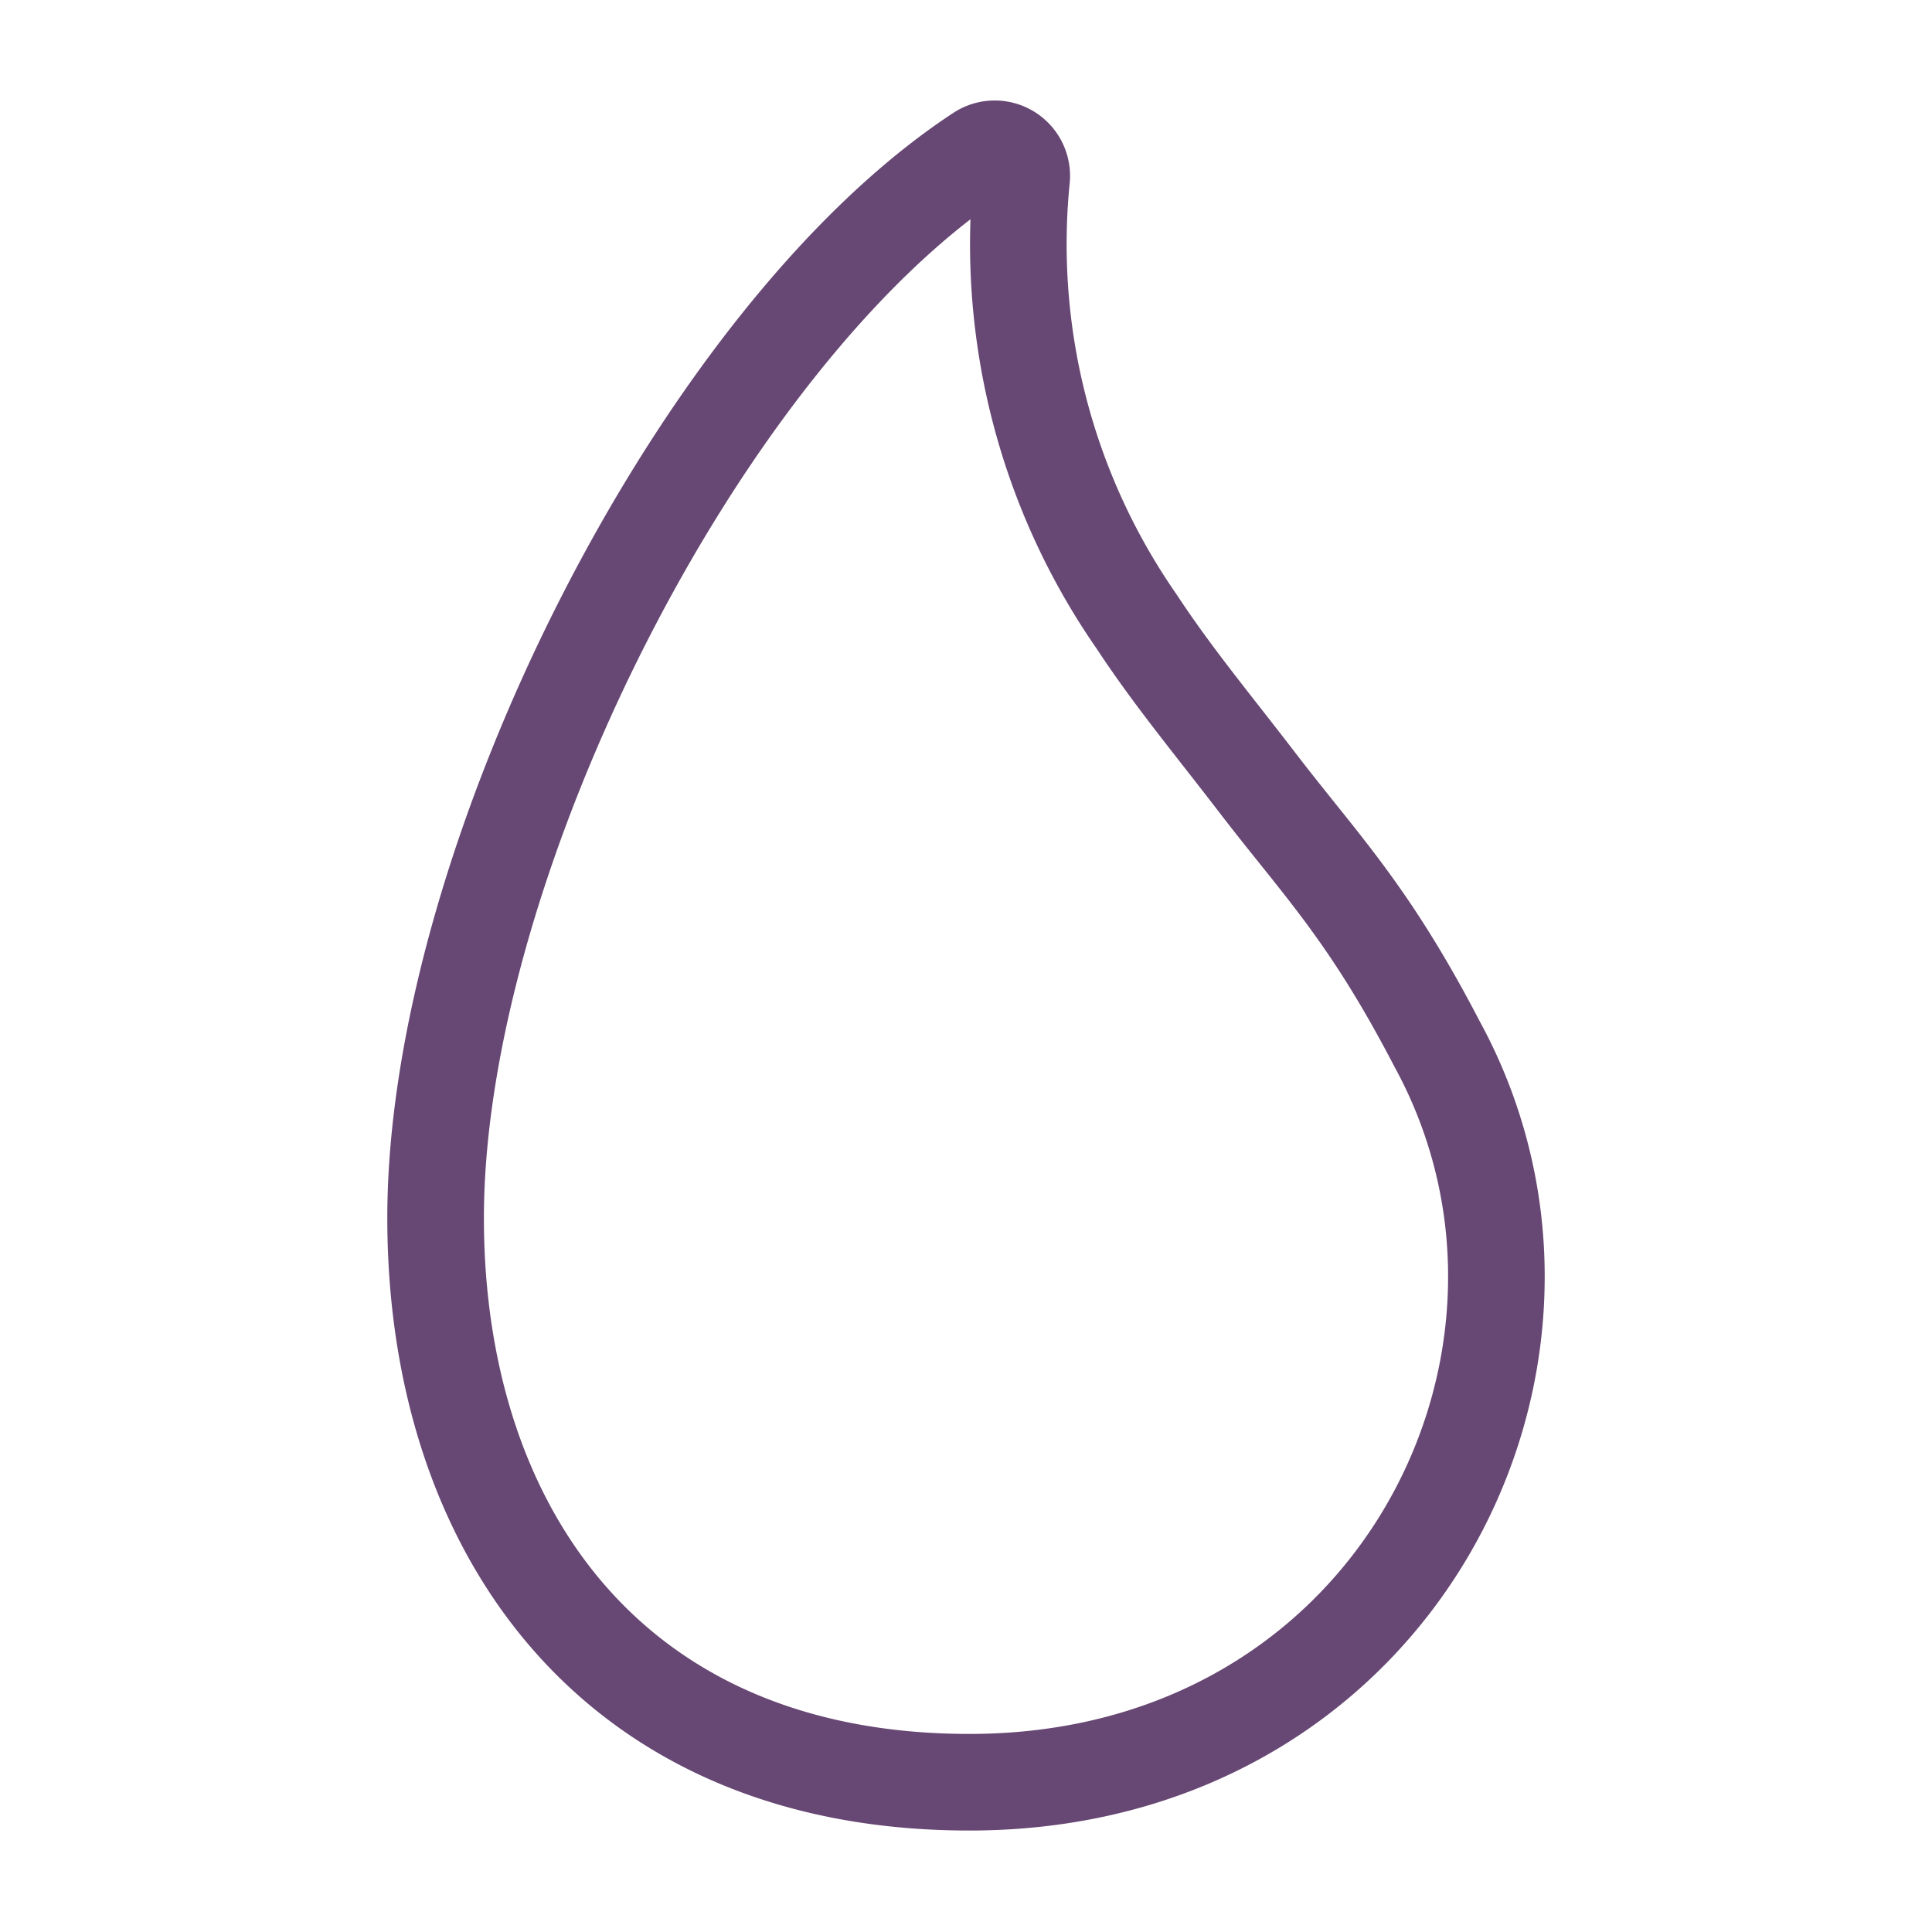<svg xmlns="http://www.w3.org/2000/svg" width="100" height="100">
    <path fill="none" stroke="#674773" stroke-linecap="round" stroke-linejoin="round" stroke-width="5" d="M77.453 66.088c0 13.218-10.311 26.16-27.277 26.16-18.49 0-27.629-13.07-27.629-29.204 0-18.353 13.71-45.626 28.182-55.12a1.399 1.399 0 0 1 2.15 1.307 34.227 34.227 0 0 0 5.967 22.961c1.839 2.8 3.846 5.207 6.21 8.286 3.312 4.322 5.767 6.714 9.314 13.534l.053.099a25.036 25.036 0 0 1 3.03 11.977z"/>
</svg>
